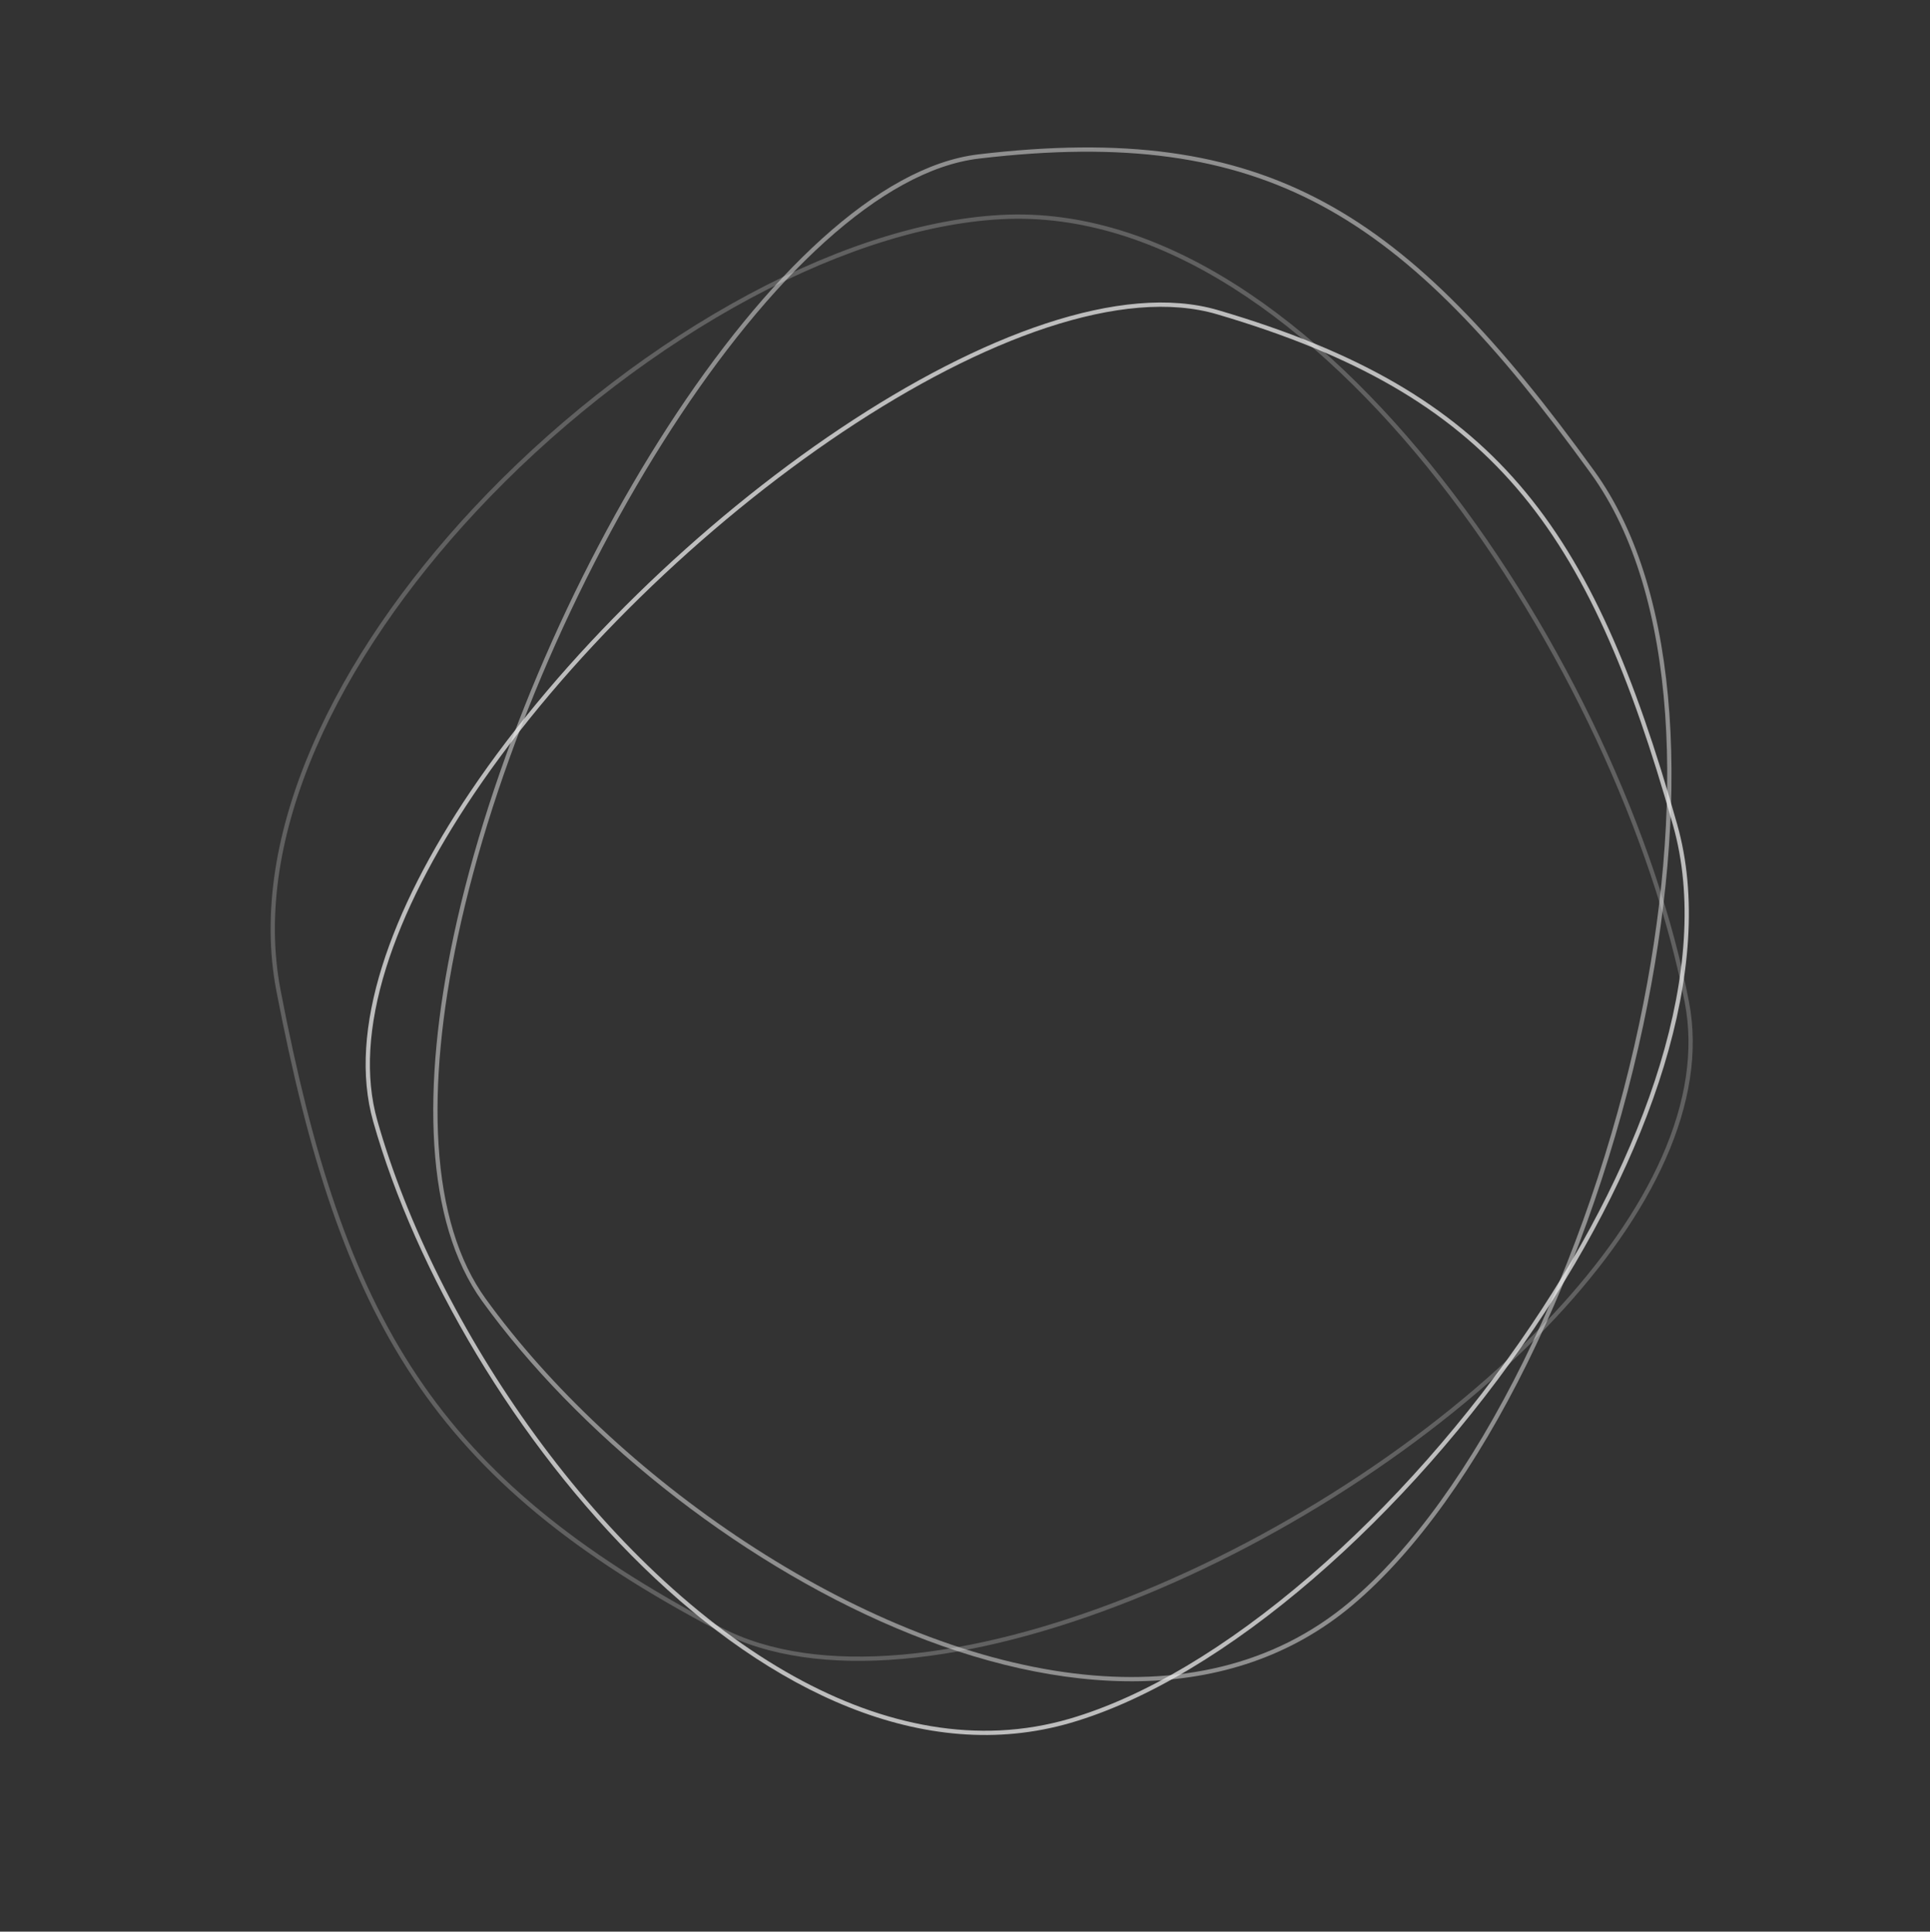 <svg xmlns="http://www.w3.org/2000/svg" width="905.541" height="906.47" viewBox="0 0 905.541 906.47">
  <rect x="0" y="0" width="905.541" height="906.47" fill="#333333" stroke="none"/>
  <g id="Group_14" data-name="Group 14" transform="translate(692.085 4726.187) rotate(180)" opacity="0.9">
    <g id="Path_18" data-name="Path 18" transform="matrix(-0.208, 0.978, -0.978, -0.208, 592.041, 4329.116)" fill="none" opacity="0.5">
      <path d="M-182.648,167.89C-81.43,56.01,348.395,154.418,392.275,283.681s16.009,201.677-85.209,313.557-425.729,91.973-544.245-.2S-283.866,279.77-182.648,167.89Z" stroke="none"/>
      <path d="M -17.929 121.115 C -36.106 121.115 -53.444 122.055 -69.461 123.91 C -86.023 125.828 -101.392 128.749 -115.142 132.594 C -144.345 140.76 -166.558 153.087 -181.165 169.232 C -189.666 178.629 -198.064 188.956 -206.125 199.926 C -214.15 210.848 -221.929 222.525 -229.244 234.633 C -236.587 246.786 -243.542 259.505 -249.918 272.437 C -256.368 285.52 -262.299 298.973 -267.546 312.422 C -278.45 340.367 -286.437 368.239 -291.286 395.261 C -296.418 423.857 -297.918 450.953 -295.746 475.796 C -294.68 487.998 -292.704 499.755 -289.875 510.741 C -286.949 522.099 -283.044 532.888 -278.268 542.809 C -273.327 553.075 -267.335 562.655 -260.46 571.282 C -253.339 580.218 -245.093 588.354 -235.951 595.463 C -206.23 618.577 -162.226 638 -108.697 651.633 C -83.027 658.17 -55.741 663.225 -27.598 666.656 C 0.634 670.098 29.212 671.844 57.343 671.844 C 83.388 671.844 108.769 670.339 132.783 667.371 C 157.666 664.295 181.025 659.652 202.212 653.57 C 224.368 647.209 244.234 639.245 261.257 629.9 C 270.066 625.063 278.231 619.787 285.525 614.216 C 293.007 608.502 299.755 602.338 305.583 595.897 C 318.759 581.333 330.025 568.183 340.026 555.695 C 350.676 542.398 359.689 530.108 367.581 518.124 C 375.801 505.642 382.571 493.849 388.277 482.072 C 391.158 476.128 393.779 470.137 396.068 464.267 C 398.379 458.34 400.429 452.334 402.163 446.417 C 409.191 422.427 411.661 397.962 409.712 371.622 C 407.781 345.508 401.457 316.953 390.381 284.324 C 388.554 278.941 385.98 273.475 382.731 268.079 C 379.542 262.783 375.625 257.425 371.09 252.155 C 362.251 241.884 350.827 231.65 337.135 221.737 C 323.915 212.166 308.482 202.821 291.265 193.962 C 274.527 185.349 256.036 177.159 236.308 169.621 C 216.923 162.214 196.326 155.428 175.091 149.453 C 153.951 143.505 132.197 138.365 110.434 134.175 C 88.469 129.947 66.506 126.691 45.154 124.496 C 23.332 122.252 2.108 121.115 -17.929 121.115 M -17.929 119.115 C 145.459 119.115 361.818 193.96 392.275 283.681 C 436.155 412.945 408.284 485.359 307.066 597.239 C 258.934 650.44 160.299 673.844 57.343 673.844 C -56.21 673.844 -175.02 645.383 -237.179 597.042 C -355.695 504.873 -283.866 279.77 -182.648 167.89 C -151.685 133.665 -89.939 119.115 -17.929 119.115 Z" stroke="none" fill="#fff"/>
    </g>
    <g id="Path_81" data-name="Path 81" transform="matrix(-0.559, 0.829, -0.829, -0.559, 549.826, 4451.406)" fill="none" opacity="0.75">
      <path d="M-190.221,167.89C-95.608,56.01,306.17,154.418,347.188,283.681s14.964,201.677-79.649,313.557-397.95,91.973-508.732-.2S-284.834,279.77-190.221,167.89Z" stroke="none"/>
      <path d="M -36.25 121.115 C -53.231 121.115 -69.427 122.054 -84.389 123.908 C -99.857 125.824 -114.21 128.743 -127.05 132.584 C -154.315 140.74 -175.055 153.054 -188.694 169.182 C -196.679 178.624 -204.566 189.005 -212.136 200.036 C -219.672 211.019 -226.974 222.763 -233.838 234.941 C -240.729 247.166 -247.252 259.96 -253.228 272.967 C -259.274 286.129 -264.828 299.659 -269.735 313.183 C -279.936 341.298 -287.374 369.318 -291.842 396.464 C -296.573 425.208 -297.864 452.413 -295.681 477.322 C -294.624 489.37 -292.733 500.98 -290.06 511.828 C -287.296 523.041 -283.634 533.694 -279.175 543.493 C -274.563 553.626 -268.989 563.086 -262.607 571.611 C -256.002 580.434 -248.367 588.473 -239.915 595.505 C -212.15 618.605 -171.041 638.016 -121.031 651.641 C -97.046 658.176 -71.552 663.228 -45.256 666.658 C -18.877 670.099 7.826 671.844 34.111 671.844 C 58.445 671.844 82.159 670.34 104.595 667.373 C 127.841 664.299 149.663 659.659 169.455 653.58 C 190.15 647.224 208.705 639.266 224.605 629.928 C 232.833 625.096 240.459 619.823 247.273 614.256 C 254.262 608.546 260.566 602.386 266.011 595.947 C 278.327 581.384 288.858 568.234 298.206 555.747 C 308.161 542.45 316.586 530.16 323.963 518.175 C 331.647 505.692 337.976 493.898 343.311 482.119 C 348.785 470.035 353.032 458.368 356.295 446.451 C 362.869 422.447 365.179 397.968 363.356 371.613 C 361.55 345.488 355.637 316.923 345.281 284.286 C 341.888 273.593 335.819 262.766 327.244 252.104 C 318.985 241.836 308.31 231.606 295.517 221.698 C 283.165 212.131 268.746 202.791 252.66 193.935 C 237.019 185.326 219.742 177.139 201.308 169.604 C 183.194 162.199 163.948 155.416 144.105 149.443 C 124.351 143.497 104.023 138.358 83.687 134.17 C 63.163 129.944 42.64 126.688 22.689 124.494 C 2.3 122.252 -17.53 121.115 -36.25 121.115 M -36.25 119.115 C 116.476 119.115 318.718 193.96 347.188 283.681 C 388.205 412.945 362.152 485.359 267.538 597.239 C 222.547 650.44 130.348 673.844 34.111 673.844 C -72.033 673.844 -183.091 645.383 -241.194 597.042 C -351.977 504.873 -284.834 279.77 -190.221 167.89 C -161.278 133.665 -103.561 119.115 -36.25 119.115 Z" stroke="none" fill="#fff"/>
    </g>
    <g id="Path_82" data-name="Path 82" transform="matrix(0.682, -0.731, 0.731, 0.682, -96.755, 3996.414)" fill="none" opacity="0.25">
      <path d="M-192.389,174.562c92.723-127.184,486.474-15.316,526.672,131.63s14.665,229.264-78.058,356.448-390,104.553-498.568-.224S-285.112,301.746-192.389,174.562Z" stroke="none"/>
      <path d="M -41.494 121.115 C -58.121 121.115 -73.979 122.182 -88.627 124.287 C -103.768 126.463 -117.818 129.777 -130.386 134.138 C -157.084 143.402 -177.401 157.399 -190.772 175.74 C -213.821 207.356 -235.244 247.024 -252.724 290.457 C -261.559 312.412 -269.271 335.045 -275.643 357.728 C -282.217 381.126 -287.341 404.5 -290.874 427.199 C -294.559 450.875 -296.518 473.876 -296.697 495.563 C -296.885 518.335 -295.107 539.848 -291.414 559.502 C -289.498 569.698 -287.034 579.548 -284.089 588.778 C -281.066 598.254 -277.461 607.316 -273.373 615.712 C -269.175 624.333 -264.361 632.474 -259.064 639.907 C -253.623 647.542 -247.53 654.631 -240.954 660.977 C -227.173 674.277 -209.975 686.559 -189.839 697.483 C -170.393 708.032 -148.408 717.212 -124.494 724.77 C -101.001 732.194 -76.03 737.935 -50.274 741.832 C -24.437 745.741 1.717 747.723 27.461 747.723 C 51.293 747.723 74.518 746.014 96.491 742.644 C 119.255 739.153 140.624 733.882 160.005 726.977 C 180.272 719.757 198.444 710.717 214.016 700.108 C 222.078 694.616 229.552 688.622 236.229 682.294 C 243.083 675.798 249.267 668.789 254.609 661.461 C 266.682 644.902 277.005 629.95 286.169 615.75 C 295.93 600.627 304.191 586.648 311.425 573.016 C 318.963 558.811 325.172 545.39 330.407 531.984 C 335.779 518.225 339.949 504.939 343.153 491.367 C 349.609 464.022 351.877 436.135 350.088 406.113 C 348.315 376.372 342.514 343.86 332.354 306.72 C 330.67 300.564 328.3 294.319 325.31 288.156 C 322.381 282.118 318.784 276.013 314.621 270.01 C 306.52 258.327 296.052 246.689 283.509 235.42 C 271.404 224.546 257.275 213.929 241.513 203.864 C 226.189 194.079 209.263 184.776 191.203 176.213 C 173.457 167.798 154.603 160.09 135.164 153.302 C 115.812 146.546 95.899 140.707 75.977 135.948 C 55.873 131.146 35.771 127.447 16.229 124.954 C -3.74 122.406 -23.161 121.115 -41.494 121.115 M -41.494 119.115 C 108.181 119.115 306.382 204.198 334.283 306.192 C 374.481 453.137 348.948 535.456 256.225 662.64 C 212.133 723.119 121.776 749.723 27.461 749.723 C -76.562 749.723 -185.401 717.369 -242.343 662.416 C -350.913 557.639 -285.111 301.746 -192.389 174.562 C -164.024 135.656 -107.46 119.115 -41.494 119.115 Z" stroke="none" fill="#fff"/>
    </g>
  </g>
</svg>
